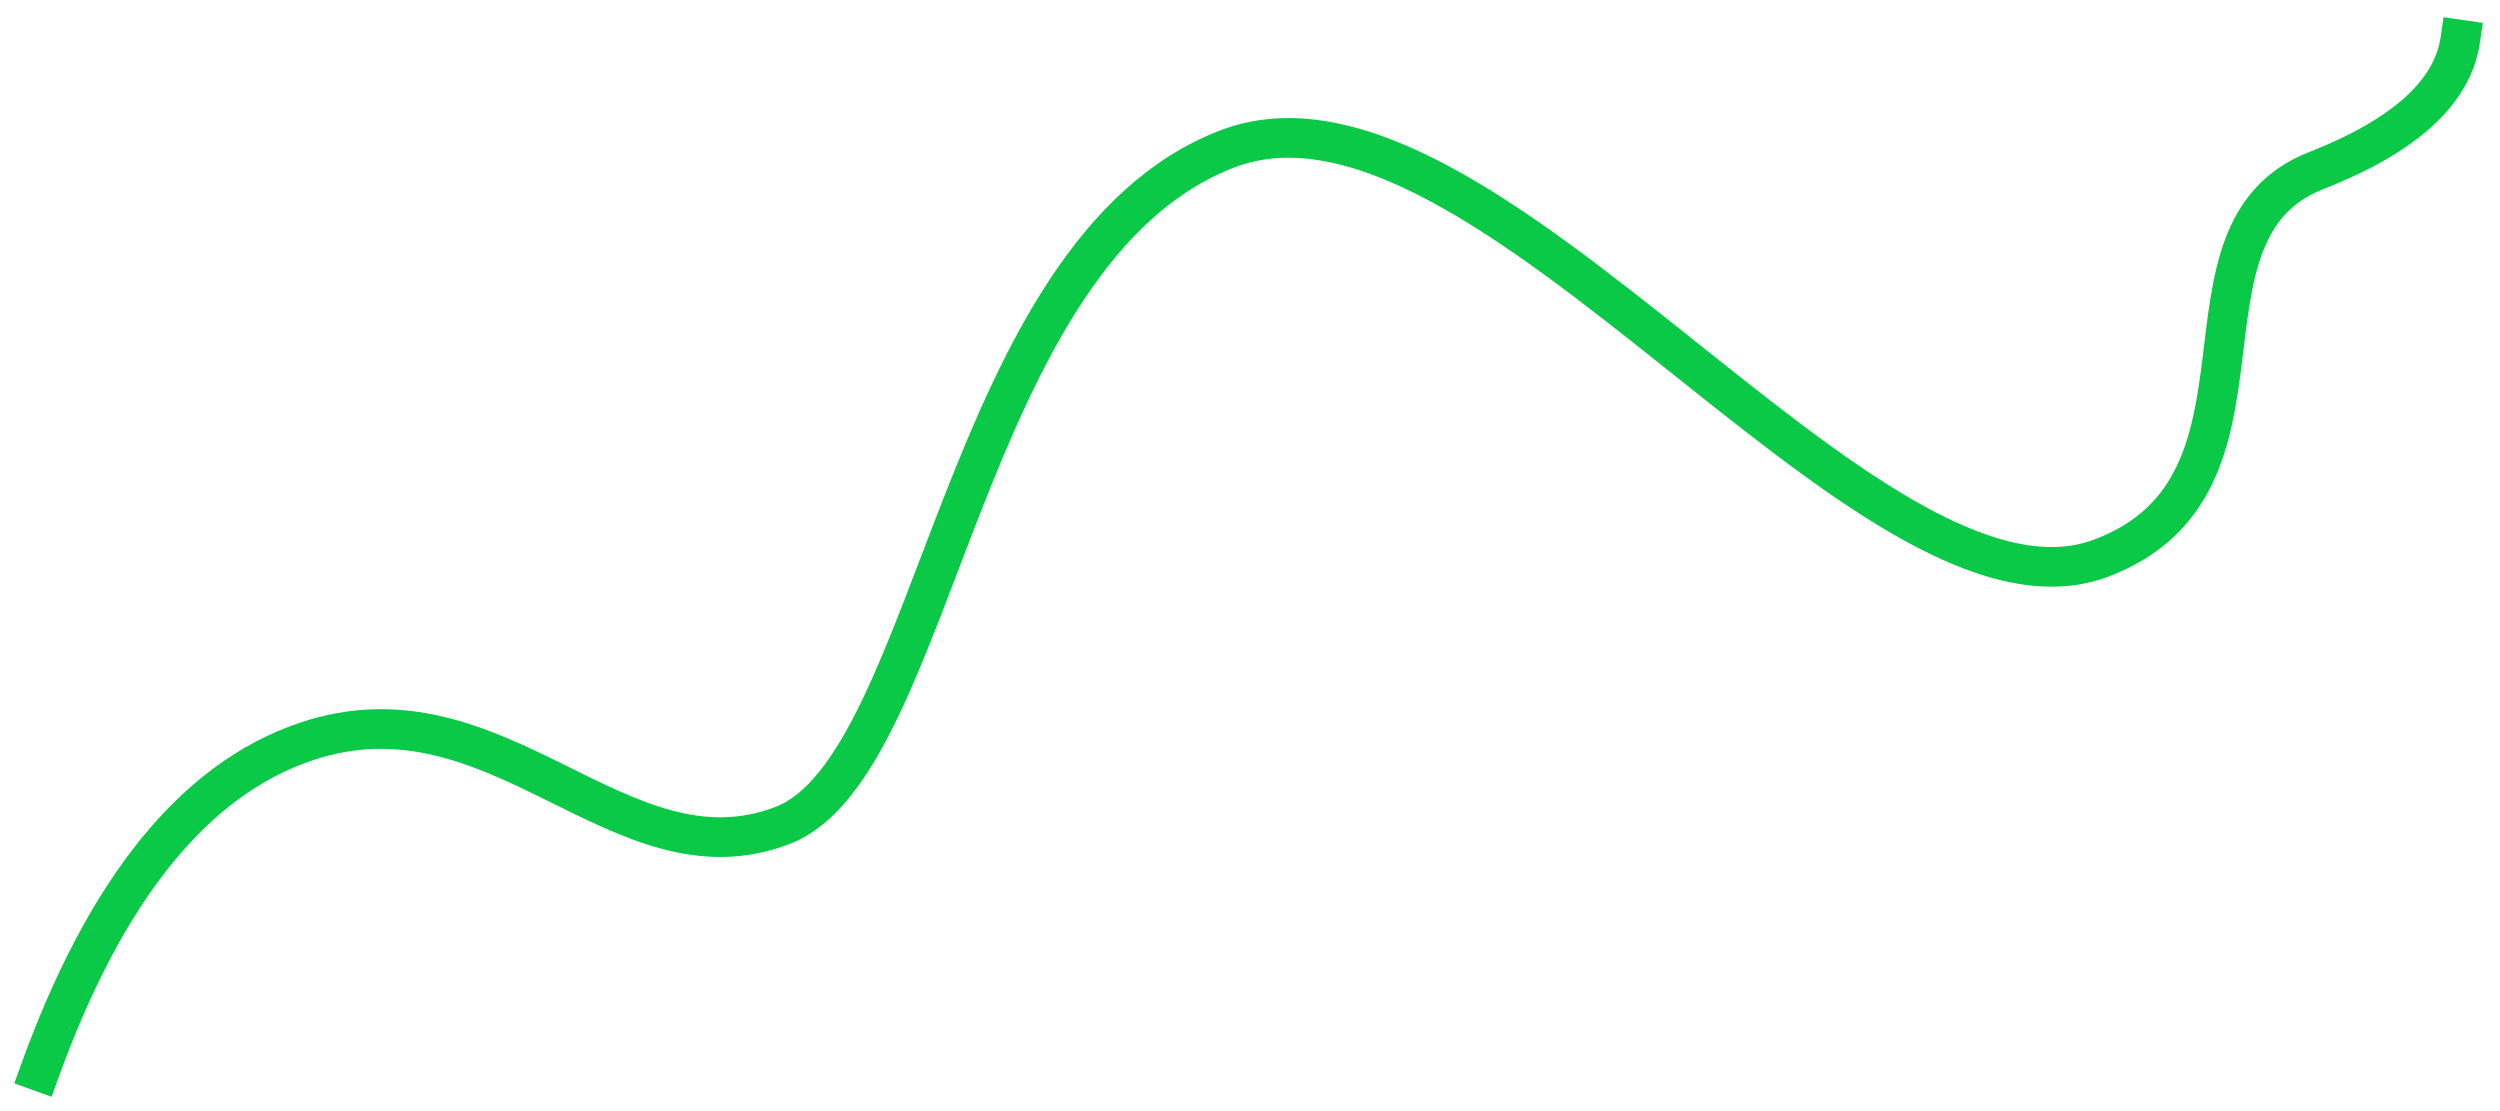 <svg width="126" height="56" viewBox="0 0 126 56" fill="none" xmlns="http://www.w3.org/2000/svg">
<path id="elm/infoportal/statistics" d="M2 54C5.311 44.832 9.776 39.294 15.395 37.385C25.122 34.082 31.222 44.748 39.438 41.604C47.245 38.616 48.392 12.659 61.863 7.503C74.776 2.562 94.251 32.534 105.913 28.125C115.633 24.449 108.828 11.701 116.726 8.603C121.193 6.852 123.617 4.65 124 2" stroke="#0AC947" stroke-width="2" stroke-linecap="square"/>
</svg>
